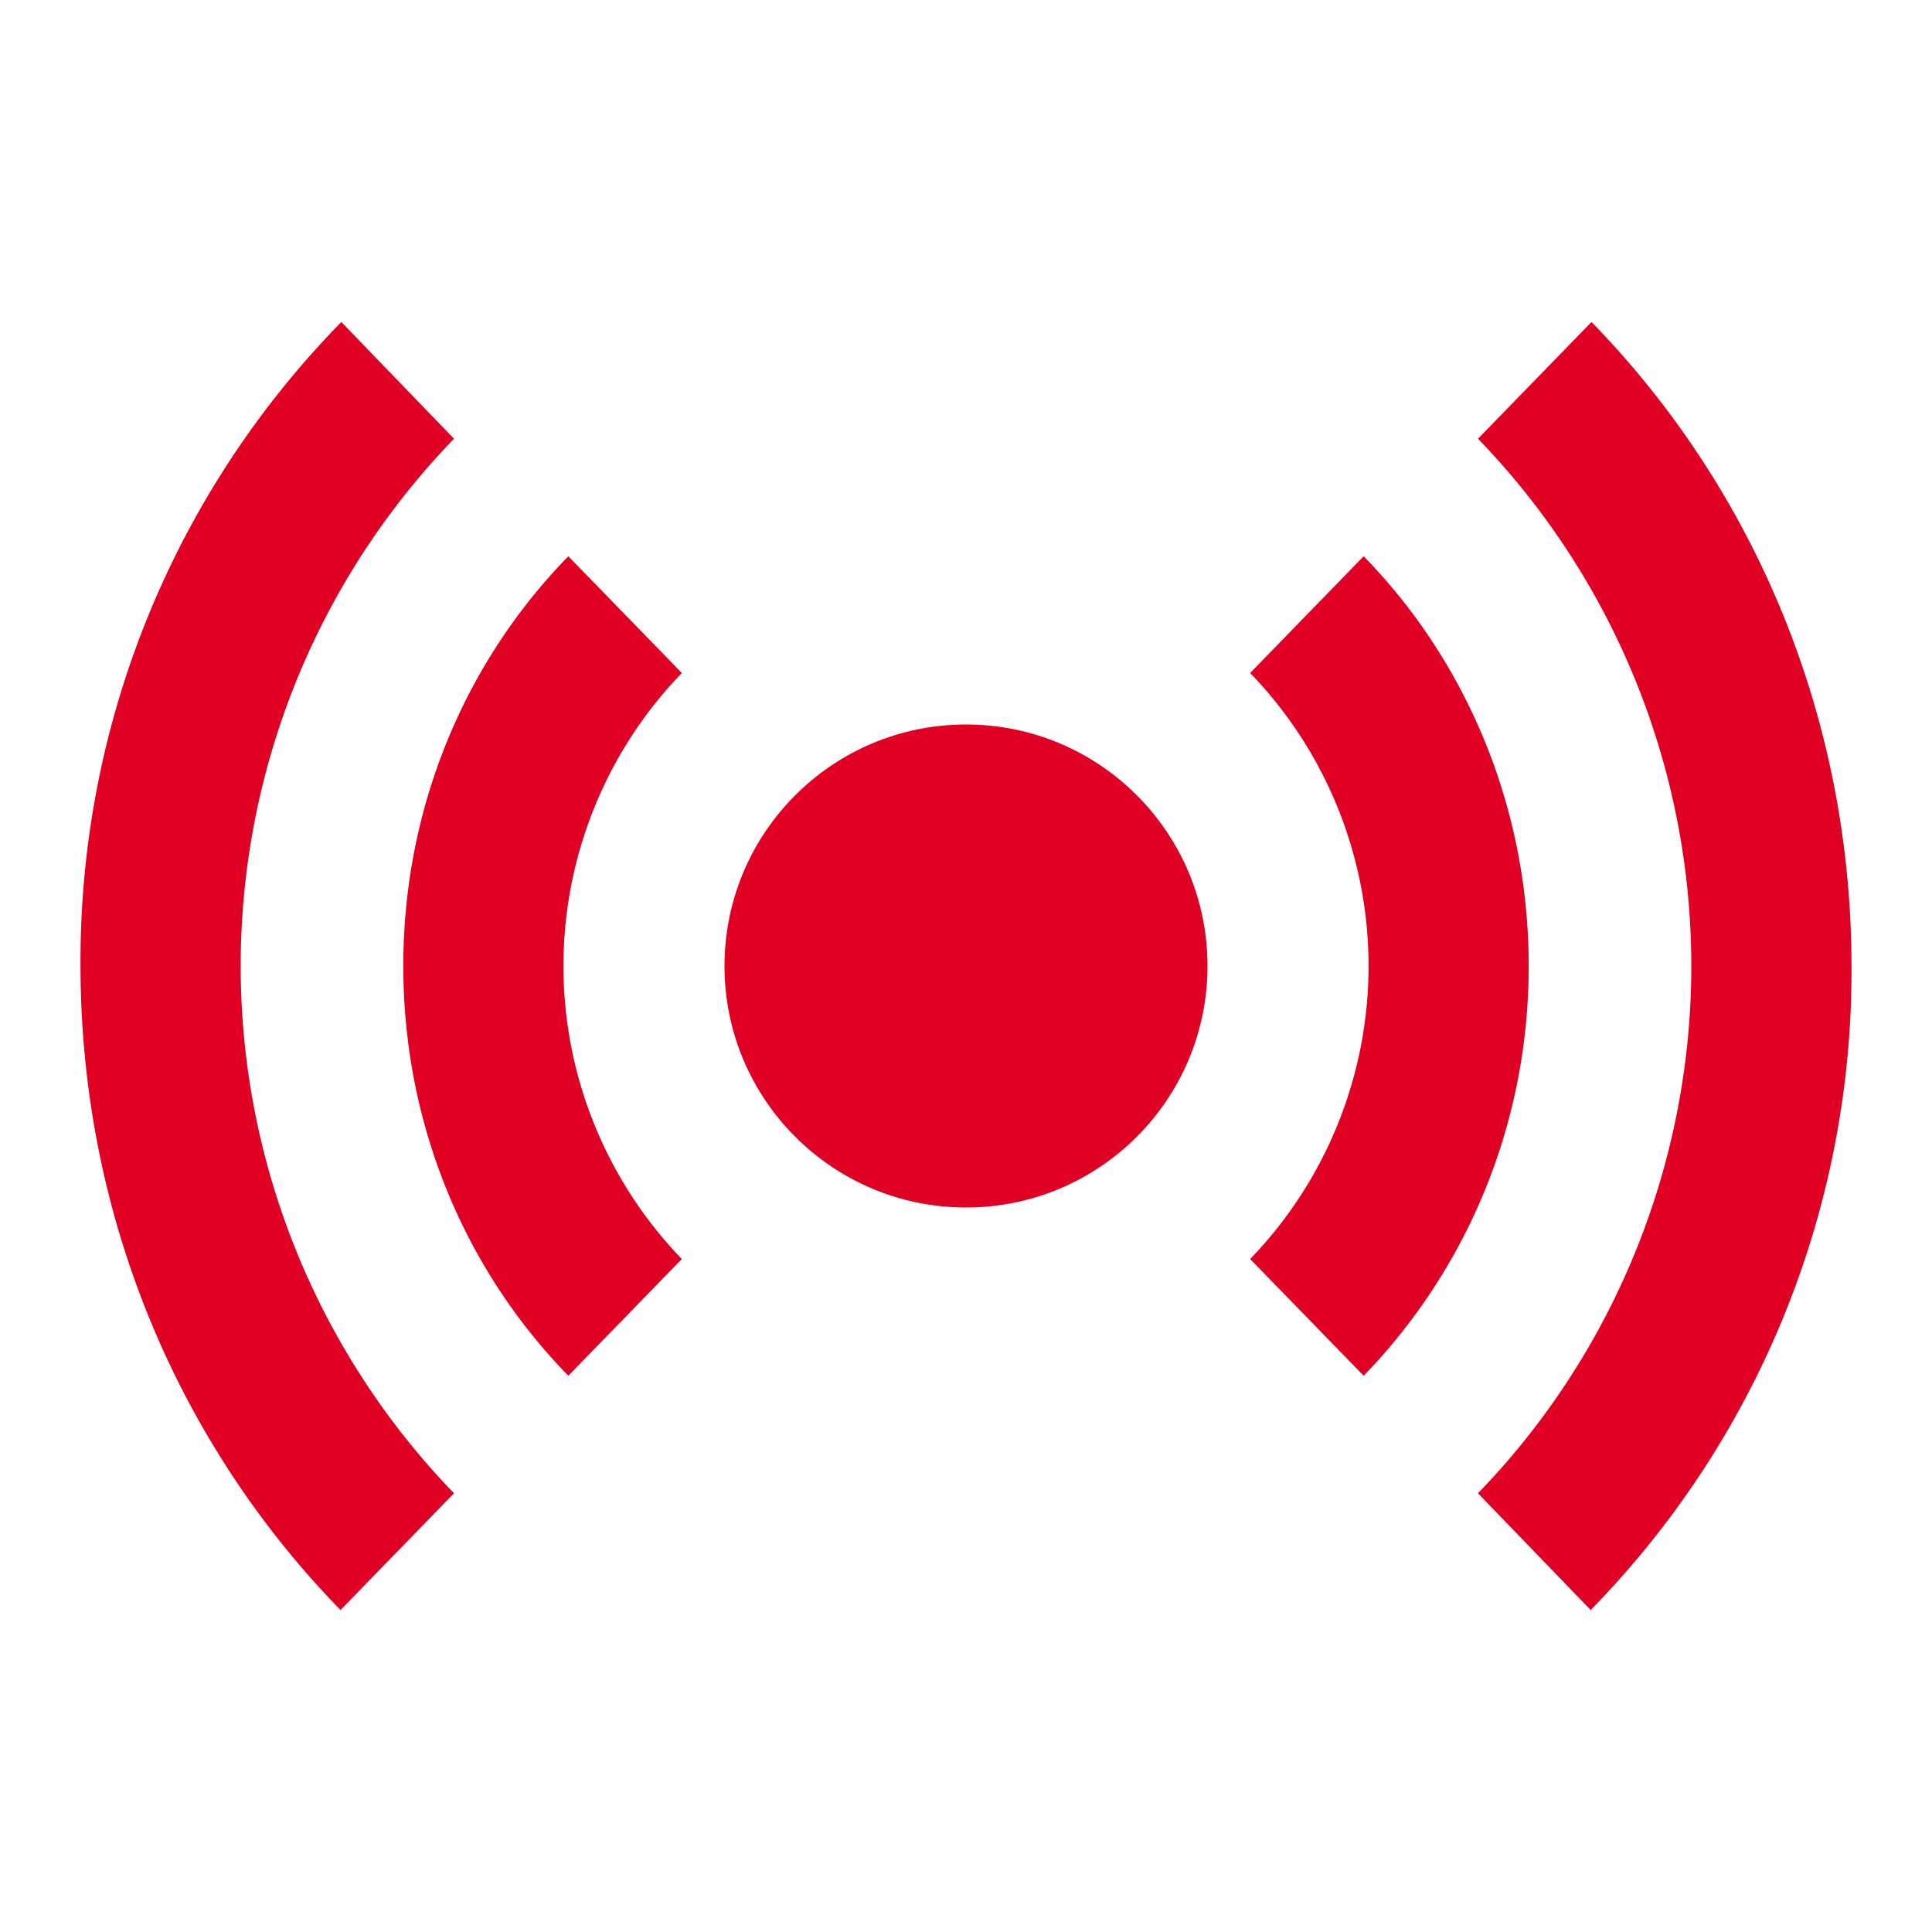 <svg viewBox="0 0 24 24" xmlns="http://www.w3.org/2000/svg" xmlns:xlink="http://www.w3.org/1999/xlink" fill="#df0024"><path d="M16.94 6.91l-1.41 1.45a5.24 5.24 0 010 7.28l1.41 1.45c1.27-1.31 2.05-3.11 2.05-5.09s-.78-3.79-2.05-5.09zM19.77 4l-1.41 1.45a9.42 9.42 0 010 13.1l1.4 1.45A11.34 11.34 0 0023 12.01c0-3.13-1.23-5.96-3.23-8.01zM7.06 6.91c-1.27 1.3-2.05 3.1-2.05 5.09s.78 3.79 2.05 5.09l1.41-1.45a5.24 5.24 0 010-7.28L7.06 6.91zM5.64 5.45L4.24 4A11.34 11.34 0 001 11.99c0 3.13 1.23 5.96 3.23 8.01l1.41-1.45a9.42 9.42 0 010-13.1z"/><circle cx="12" cy="12" r="3"/></svg>